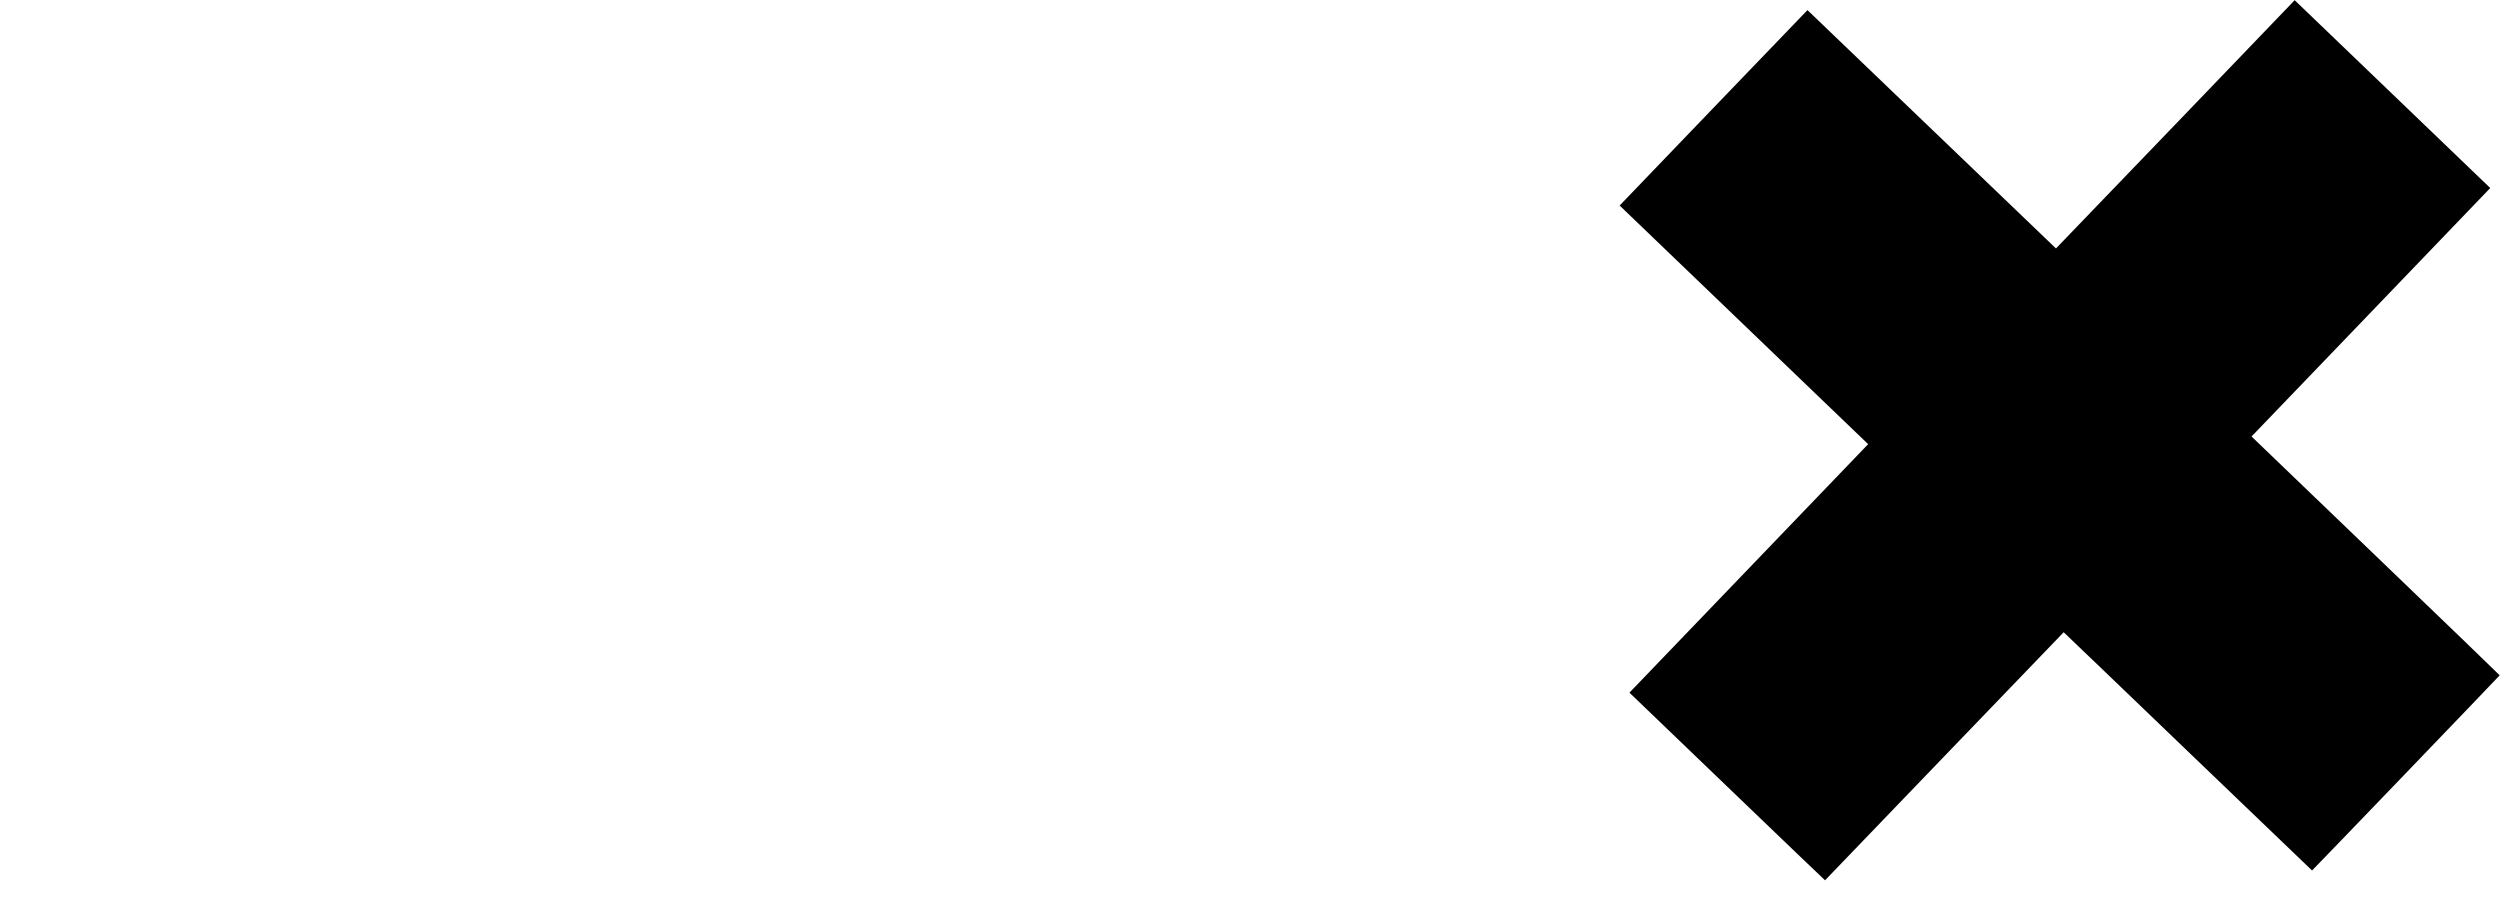 <?xml version="1.0" standalone="no"?>
<!DOCTYPE svg PUBLIC "-//W3C//DTD SVG 20010904//EN"
 "http://www.w3.org/TR/2001/REC-SVG-20010904/DTD/svg10.dtd">
<svg version="1.0" xmlns="http://www.w3.org/2000/svg"
 width="10686pt" height="3902pt" viewBox="0 0 10686 3902"
 preserveAspectRatio="xMidYMid meet">

<g transform="translate(0,3902) scale(0.1,-0.1)"
fill="#000000" stroke="none">
<path d="M92986 33706 c-2804 -2918 -5101 -5306 -5106 -5306 -4 0 -2395 2293
-5311 5095 -2917 2802 -5307 5094 -5311 5093 -5 -2 -1813 -1882 -4018 -4178
l-4010 -4175 37 -36 c21 -20 2385 -2290 5253 -5044 2868 -2754 5241 -5033
5273 -5064 l58 -57 -5062 -5270 c-2784 -2898 -5079 -5288 -5101 -5310 l-40
-41 4177 -4012 c2297 -2207 4180 -4011 4184 -4009 5 2 2300 2388 5100 5303
2800 2915 5095 5300 5100 5300 5 0 2394 -2290 5307 -5090 2914 -2799 5303
-5091 5310 -5093 12 -3 8010 8317 8020 8342 3 8 -2073 2010 -5301 5111 l-5307
5098 75 76 c41 42 2337 2431 5102 5310 l5027 5234 -59 57 c-32 32 -1887 1814
-4123 3960 -2236 2147 -4090 3927 -4121 3957 l-56 55 -5097 -5306z"/>
</g>
</svg>
